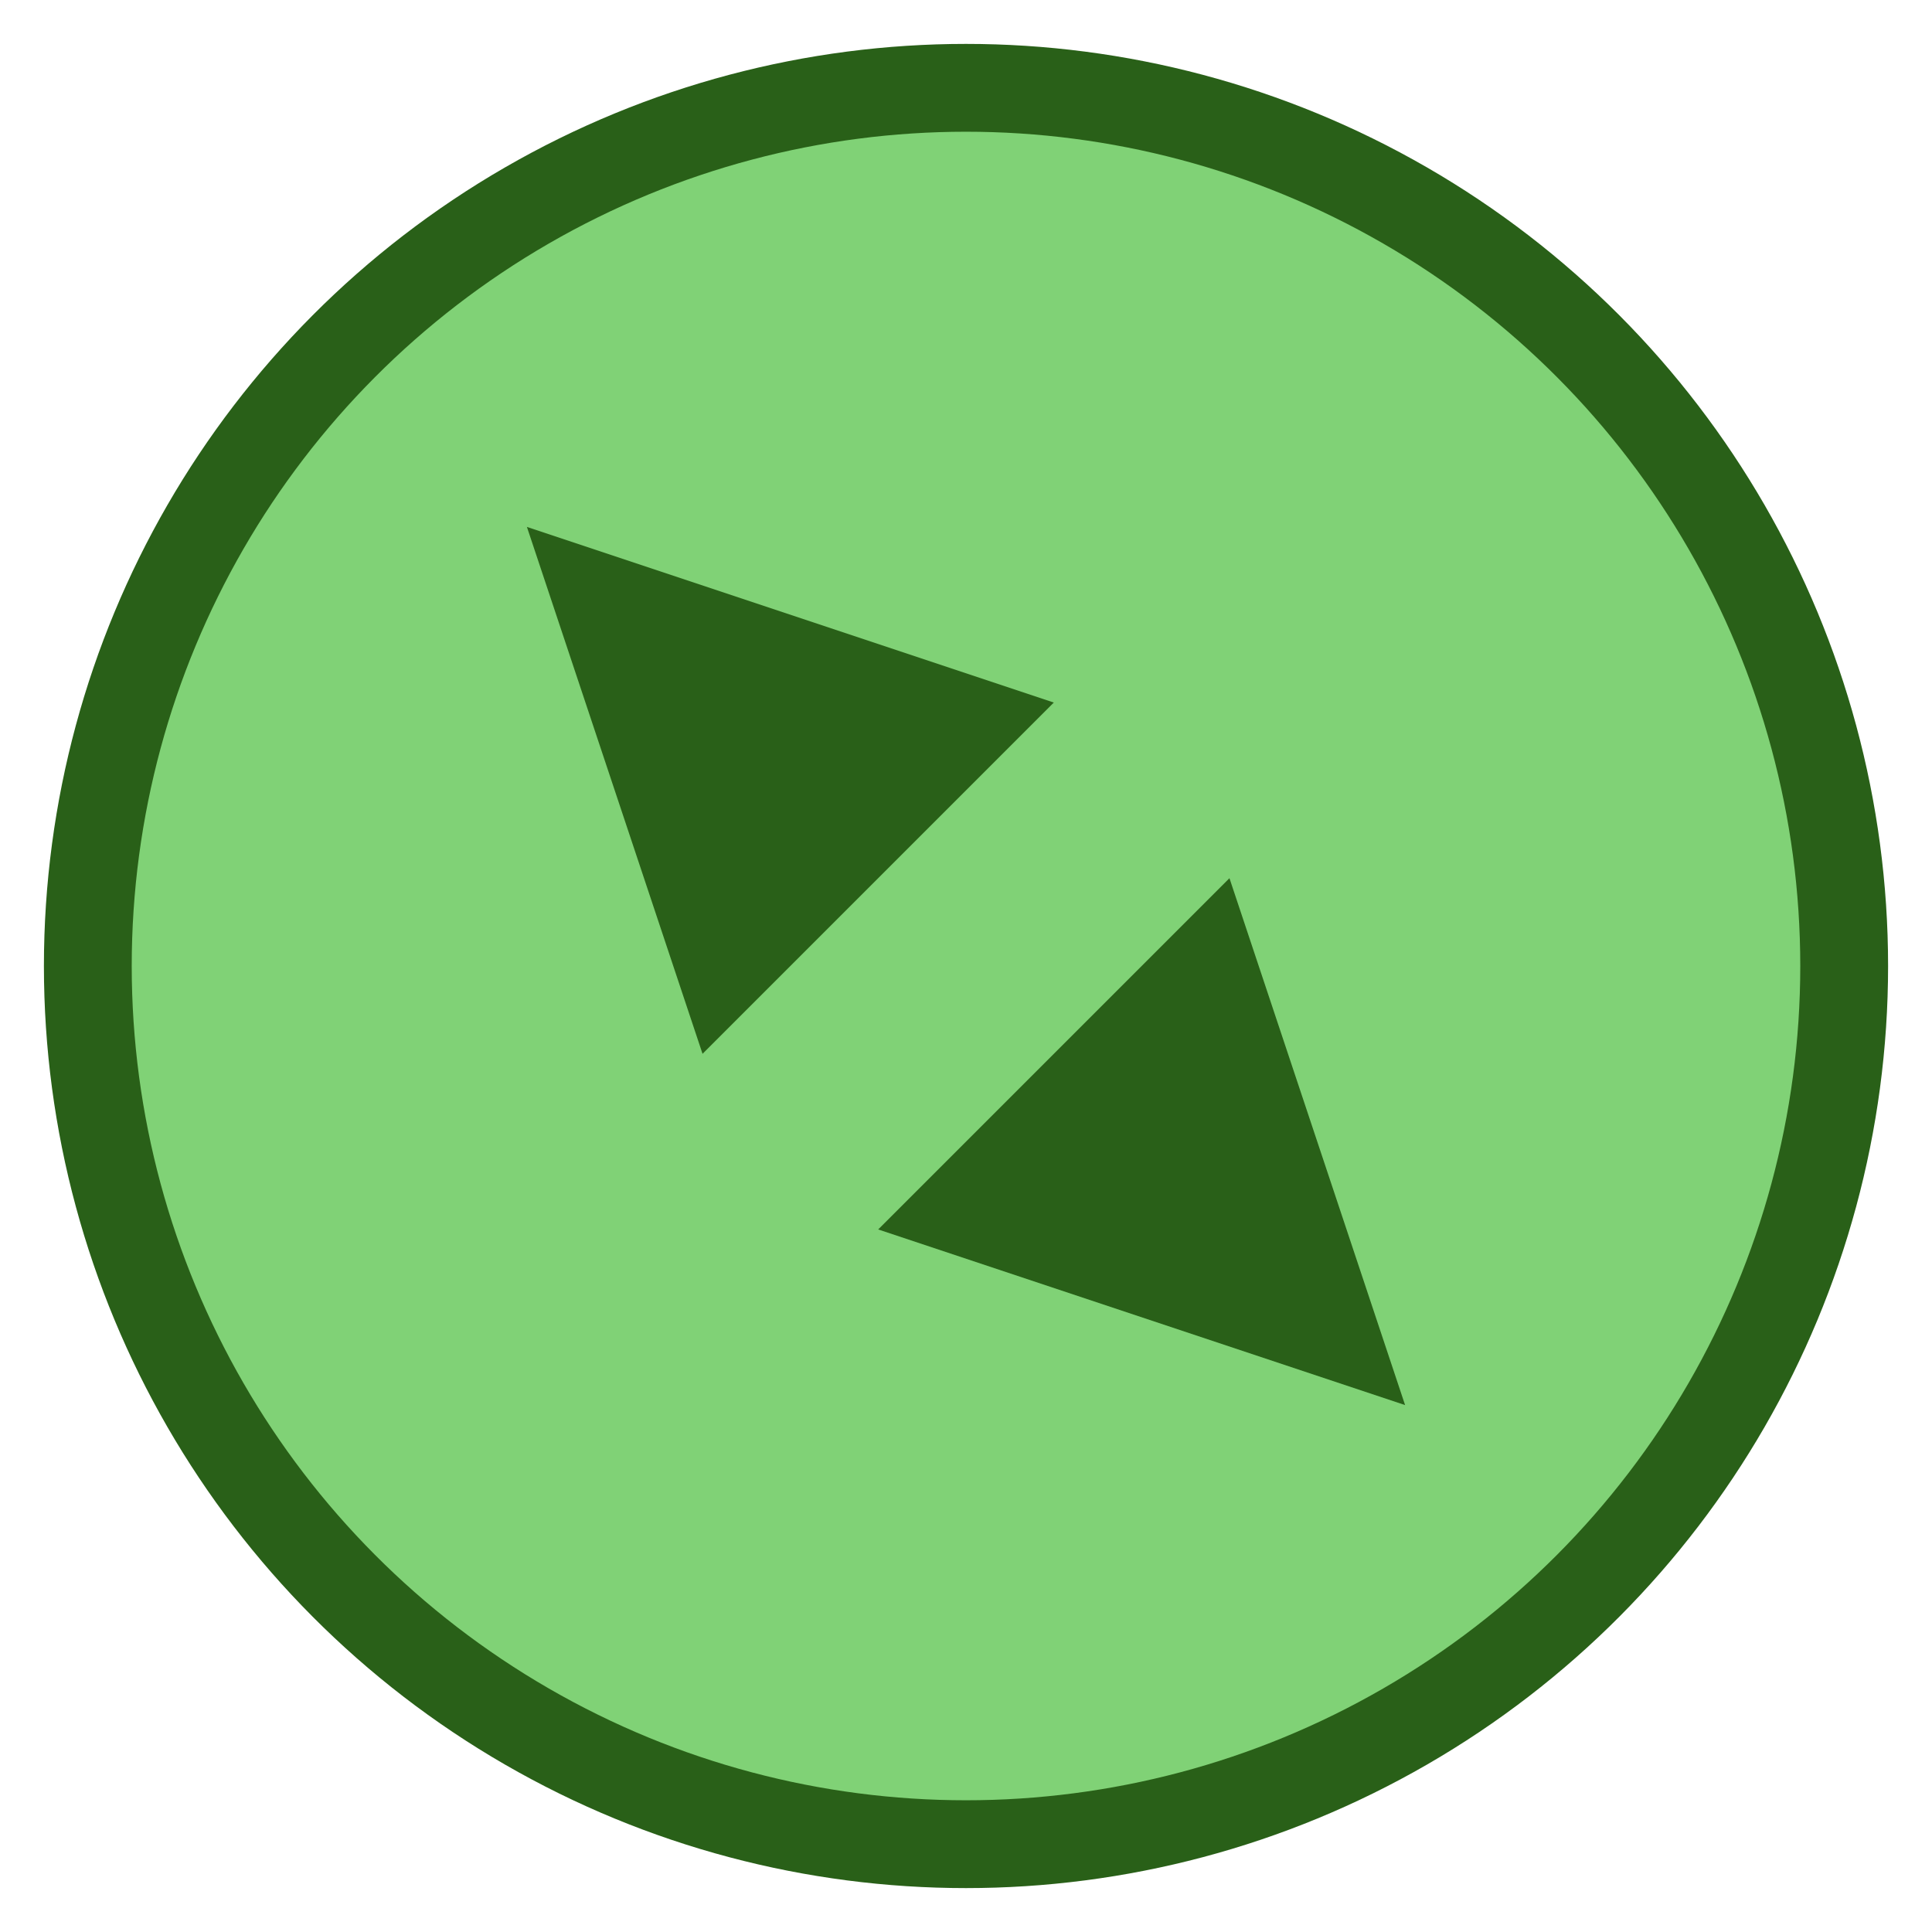 <svg width="20" height="20" viewBox="-1 -1 22 22" fill="none" xmlns="http://www.w3.org/2000/svg">
<path d="M20 10C20 15.523 15.523 20 10 20C4.477 20 0 15.523 0 10C0 4.477 4.477 0 10 0C15.523 0 20 4.477 20 10Z" fill="#61C654" fill-opacity="0.8"/>
<path d="M11 7L7 11L5 5L11 7Z" fill="#296018"/>
<path d="M9 13L13 9L15 15L9 13Z" fill="#296018"/>
    <circle cx="10" cy="10" r="10" stroke="#296018"/>
</svg>
